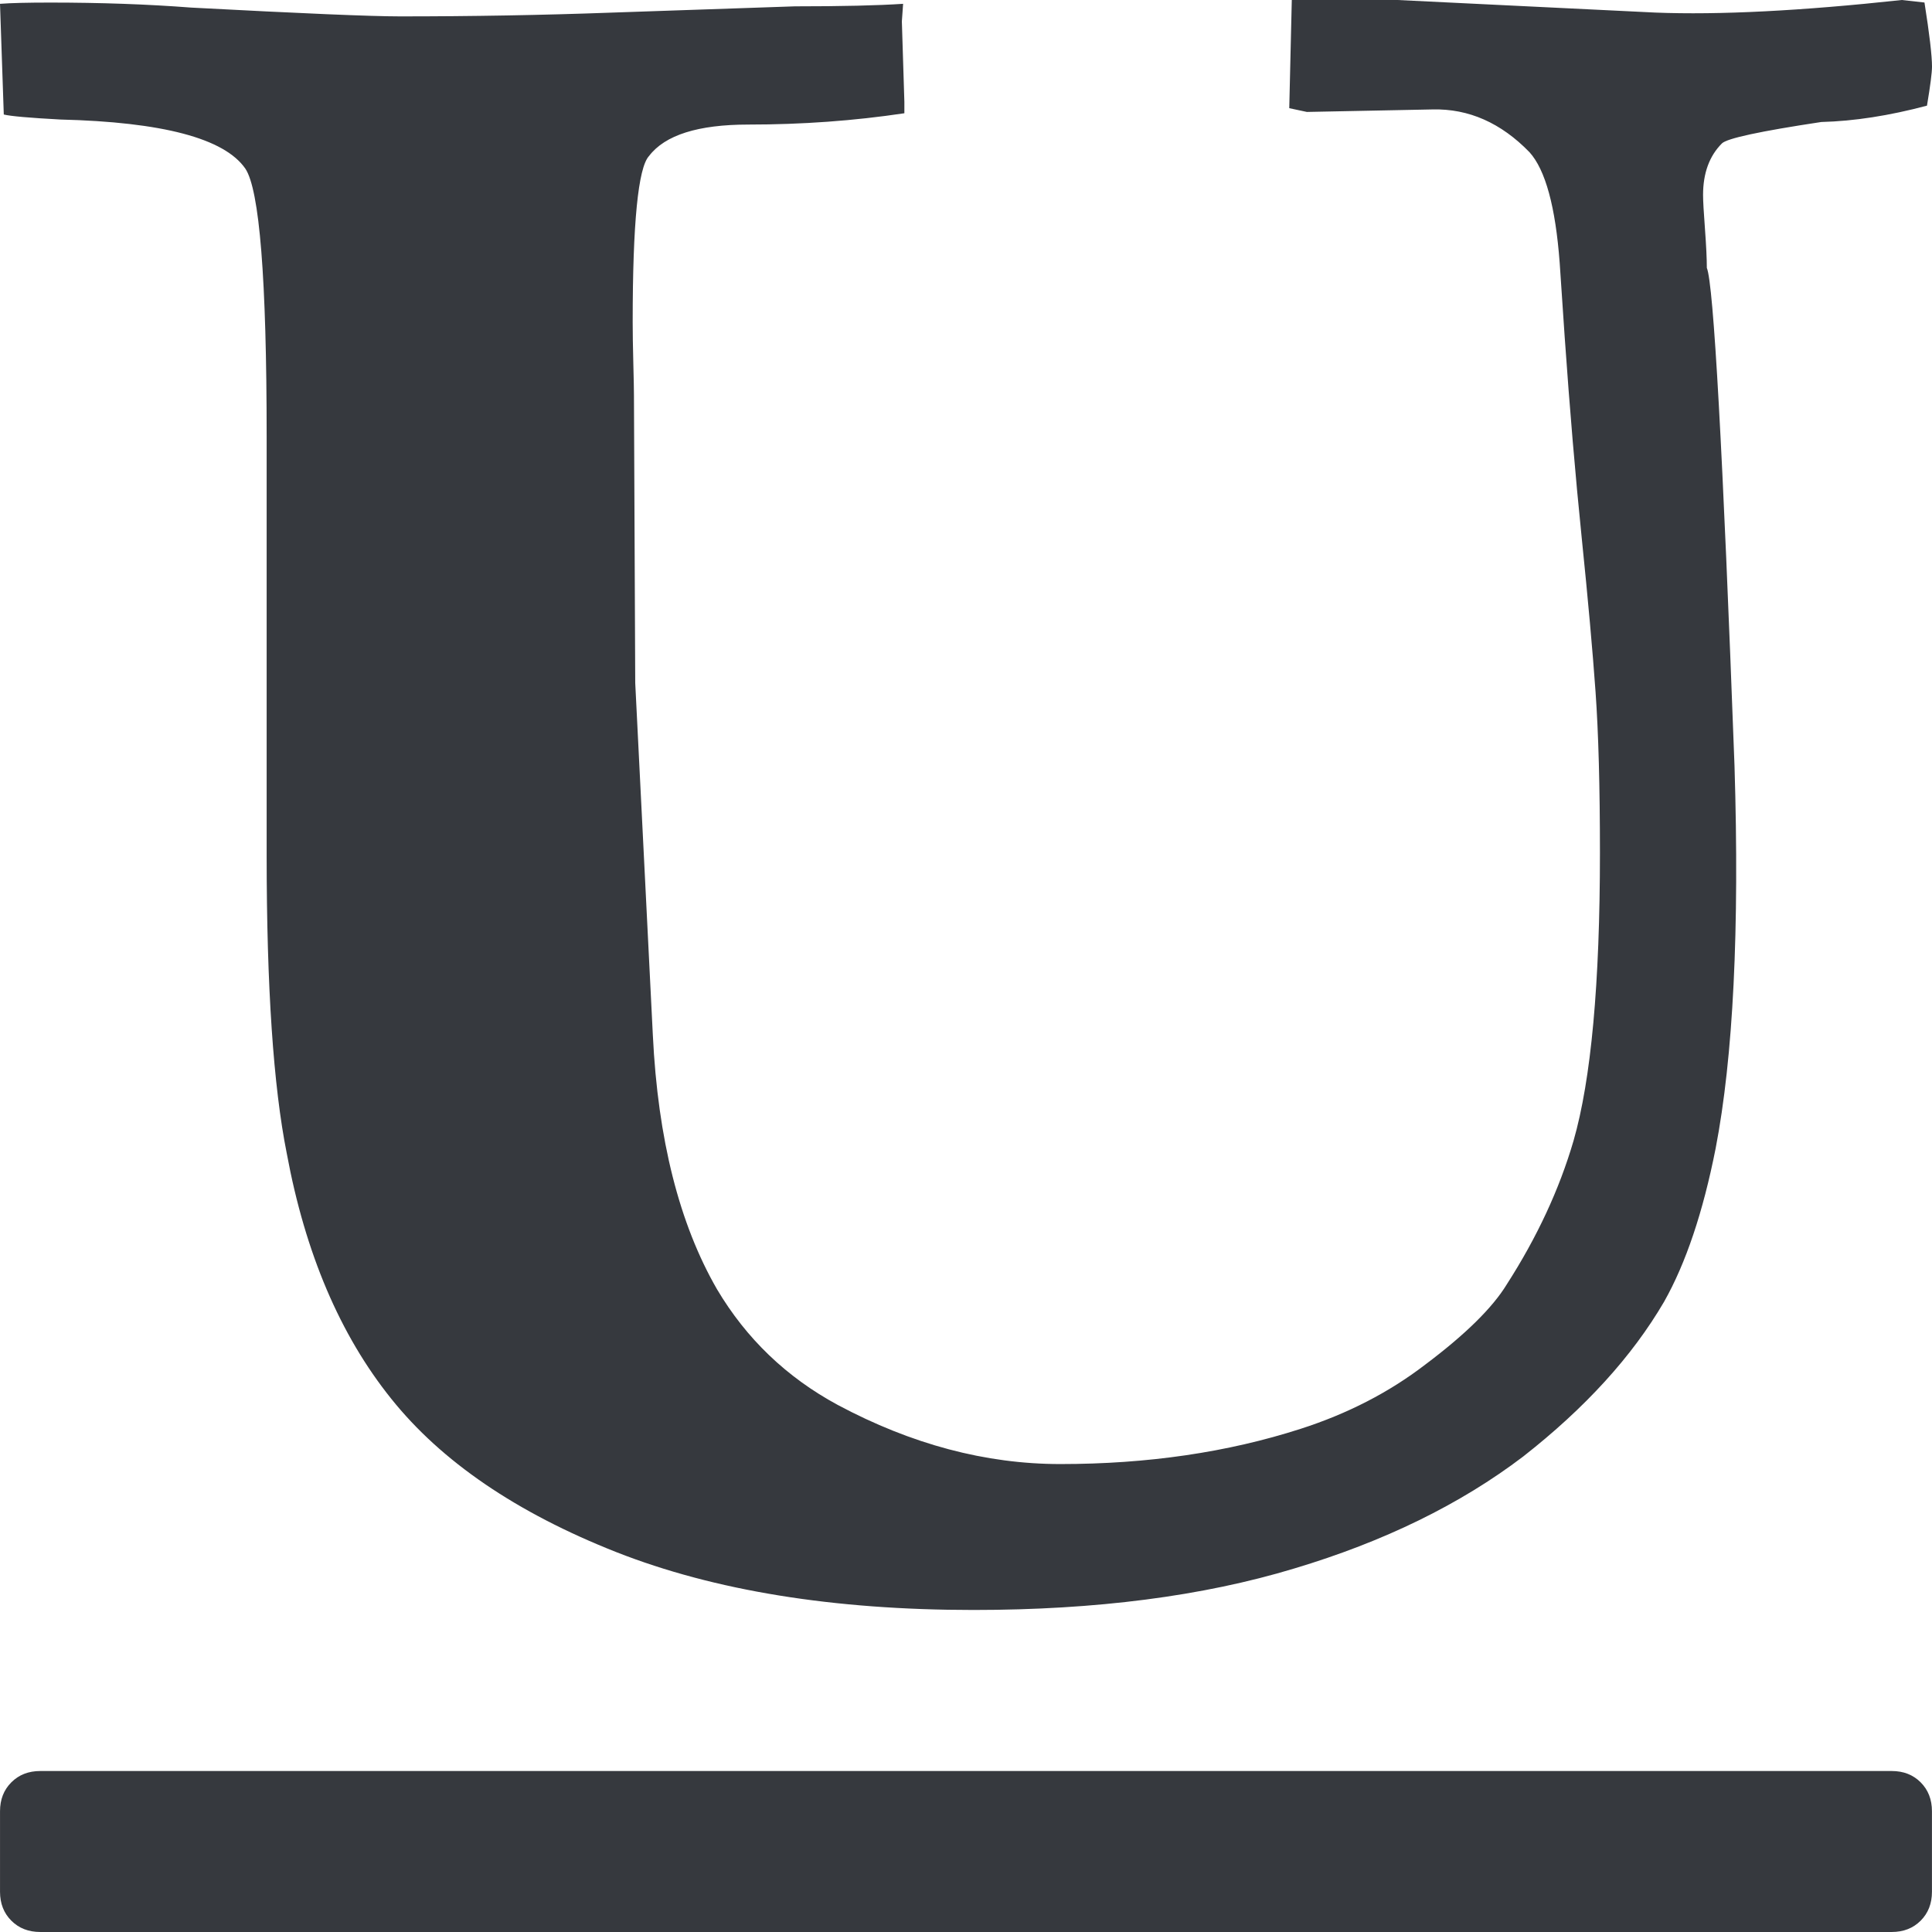 <?xml version="1.0" encoding="utf-8"?>
<!-- Generator: Adobe Illustrator 16.0.0, SVG Export Plug-In . SVG Version: 6.00 Build 0)  -->
<!DOCTYPE svg PUBLIC "-//W3C//DTD SVG 1.1//EN" "http://www.w3.org/Graphics/SVG/1.1/DTD/svg11.dtd">
<svg version="1.1" id="Capa_1" xmlns="http://www.w3.org/2000/svg" xmlns:xlink="http://www.w3.org/1999/xlink" x="0px" y="0px"
	 width="438.543px" height="438.543px" viewBox="0 0 438.543 438.543" enable-background="new 0 0 438.543 438.543"
	 xml:space="preserve">
<g>
	<g>
		<path fill="#36393E" d="M13.706,27.131c23.223,0.572,37.212,4.286,41.967,11.122c3.234,4.764,4.854,25.031,4.854,60.813v95.076
			c0,29.885,1.52,52.438,4.565,67.667c4.192,22.647,12.09,41.209,23.7,55.672c11.416,14.276,28.455,25.893,51.103,34.834
			c22.27,8.754,49.298,13.131,81.082,13.131c27.787,0,52.059-3.135,72.811-9.418c20.361-6.092,37.685-14.564,51.955-25.412
			c14.093-11.037,24.749-22.744,31.977-35.118c4.948-8.754,8.856-20.369,11.711-34.824c3.997-20.745,5.429-49.687,4.284-86.8
			c-2.662-71.761-4.757-109.446-6.283-113.063c0-2.091-0.144-5.042-0.424-8.848c-0.288-3.809-0.432-6.374-0.432-7.708
			c0-4.949,1.431-8.854,4.285-11.706c1.148-1.141,8.661-2.762,22.555-4.856c7.427-0.19,15.424-1.431,23.986-3.711
			c0.767-4.567,1.14-7.517,1.14-8.852c0-2.474-0.564-7.329-1.708-14.558L431.693,0c-22.844,2.475-41.494,3.424-55.963,2.854
			L317.205,0h-23.982l-0.574,24.556l4,0.854l28.552-0.57c8.179-0.19,15.509,3.047,21.979,9.71
			c3.613,3.997,5.903,12.369,6.852,25.122l1.137,16.849c1.149,16.368,2.43,31.545,3.86,45.533
			c1.431,13.99,2.478,25.649,3.142,34.973c0.664,9.329,0.999,21.51,0.999,36.547c0,29.693-1.999,51.48-5.996,65.374
			c-3.229,11.04-8.281,21.895-15.126,32.552c-3.244,5.331-9.428,11.42-18.568,18.277c-8.179,6.275-17.597,11.129-28.26,14.555
			c-16.562,5.332-34.738,7.994-54.529,7.994c-16.945,0-33.783-4.471-50.535-13.422c-11.61-6.276-20.745-15.03-27.407-26.262
			c-8.563-14.843-13.418-34.074-14.561-57.678l-3.997-79.938l-0.291-65.374c0-1.138-0.049-3.566-0.144-7.277
			c-0.096-3.711-0.144-6.798-0.144-9.276c0-22.459,1.237-35.019,3.71-37.685c3.621-4.76,11.137-7.139,22.557-7.139
			c12.185,0,23.984-0.855,35.404-2.568v-2.57l-0.57-18.271l0.283-3.999c-5.708,0.38-13.891,0.572-24.551,0.572
			c-5.708,0.19-19.605,0.666-41.684,1.427c-15.612,0.572-31.599,0.854-47.967,0.854c-6.473,0-22.27-0.662-47.395-1.997
			c-9.897-0.76-20.557-1.139-31.977-1.139c-5.14,0-8.947,0.092-11.419,0.284l0.857,25.126C2.38,26.371,6.663,26.753,13.706,27.131z"
			/>
		<path fill="#36393E" d="M429.4,402.001H9.14c-2.664,0-4.854,0.855-6.567,2.57c-1.715,1.715-2.568,3.9-2.568,6.566v18.271
			c0,2.666,0.857,4.855,2.568,6.566c1.713,1.716,3.899,2.566,6.567,2.566H429.4c2.669,0,4.858-0.852,6.569-2.566
			c1.711-1.711,2.563-3.9,2.563-6.566v-18.271c0-2.666-0.854-4.853-2.563-6.566S432.069,402.001,429.4,402.001z"/>
	</g>
</g>
</svg>

